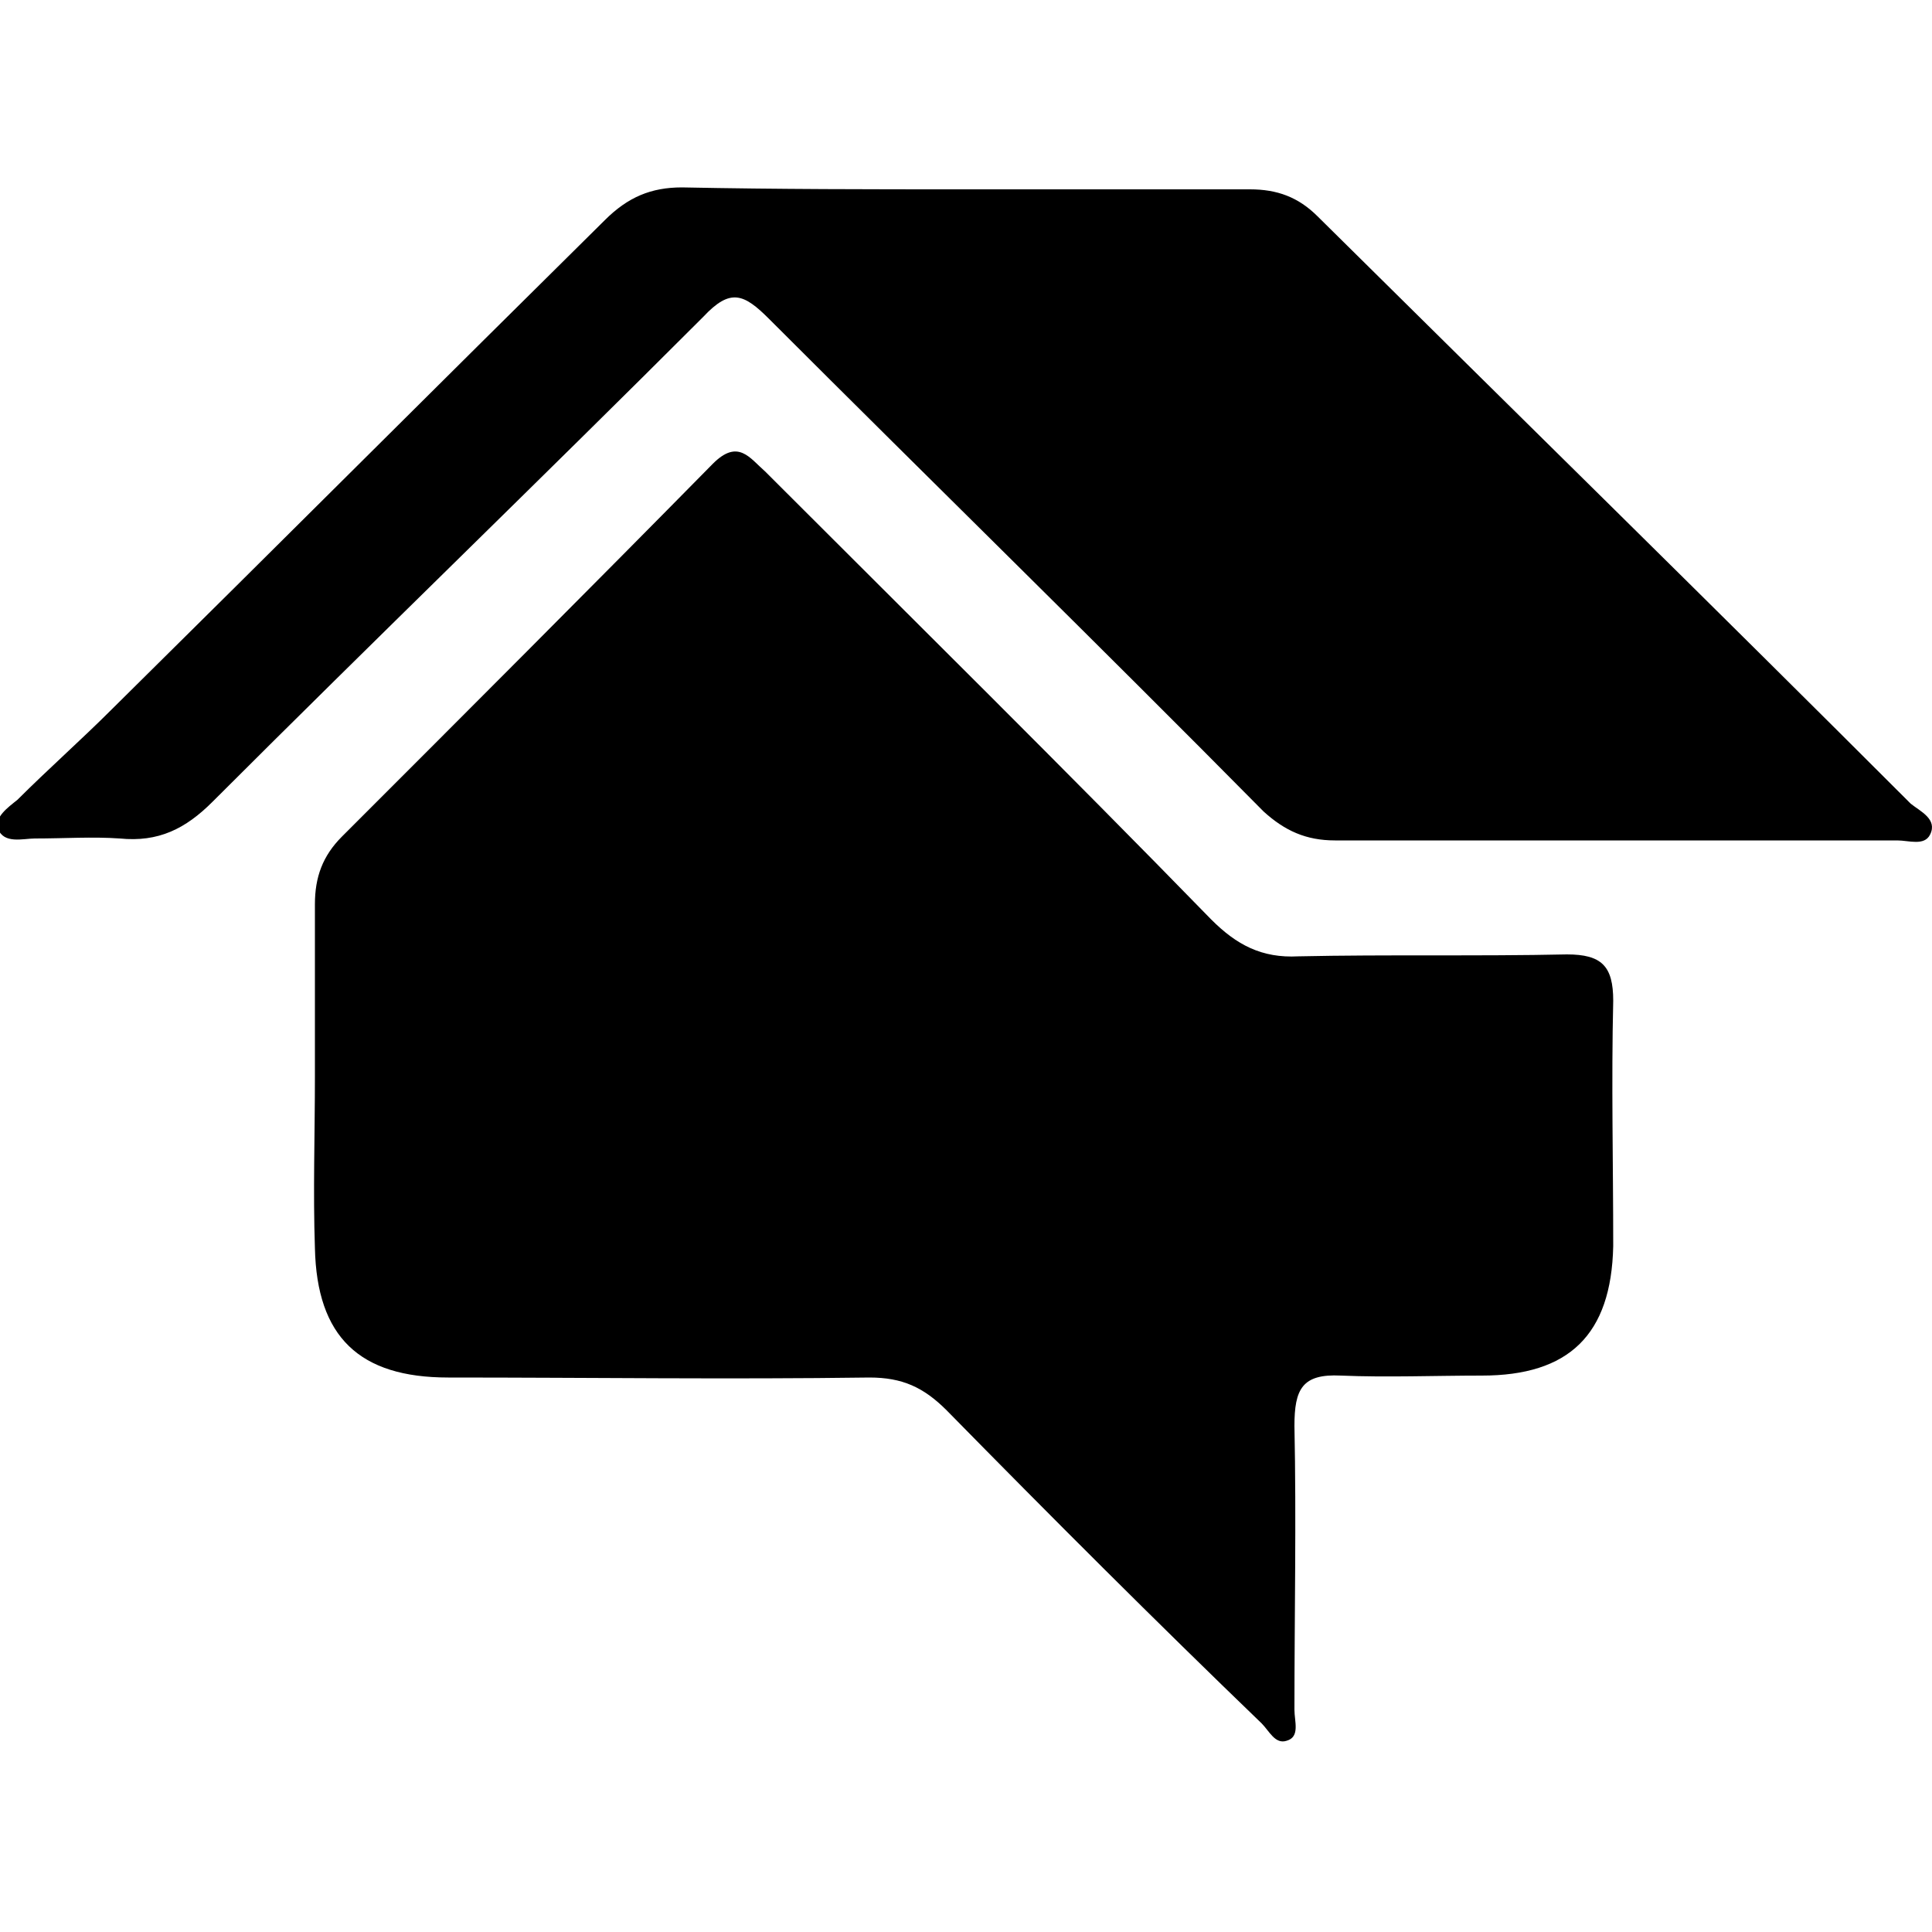 <!-- Generated by IcoMoon.io -->
<svg version="1.1" xmlns="http://www.w3.org/2000/svg" width="32" height="32" viewBox="0 0 32 32">
<title>homeadvisor</title>
<path d="M5.216 17.824c0-0.96 0-1.92 0-2.848 0-0.448 0.128-0.8 0.448-1.12 2.048-2.048 4.096-4.096 6.144-6.176 0.416-0.416 0.608-0.096 0.864 0.128 2.464 2.464 4.96 4.928 7.392 7.424 0.416 0.416 0.832 0.64 1.44 0.608 1.472-0.032 2.976 0 4.448-0.032 0.576 0 0.768 0.192 0.768 0.768-0.032 1.344 0 2.688 0 4.064-0.032 1.472-0.736 2.144-2.176 2.144-0.768 0-1.568 0.032-2.336 0-0.64-0.032-0.768 0.224-0.768 0.832 0.032 1.568 0 3.136 0 4.704 0 0.192 0.096 0.448-0.128 0.512-0.192 0.064-0.288-0.16-0.416-0.288-1.76-1.696-3.488-3.424-5.216-5.184-0.384-0.384-0.736-0.544-1.28-0.544-2.336 0.032-4.64 0-6.976 0-1.472 0-2.176-0.672-2.208-2.144-0.032-0.928 0-1.888 0-2.848zM16 3.136c1.568 0 3.136 0 4.704 0 0.448 0 0.8 0.128 1.12 0.448 3.264 3.232 6.56 6.464 9.824 9.728 0.16 0.128 0.448 0.256 0.32 0.512-0.096 0.192-0.352 0.096-0.544 0.096-3.104 0-6.208 0-9.312 0-0.48 0-0.832-0.16-1.184-0.48-2.72-2.752-5.472-5.44-8.192-8.16-0.416-0.416-0.64-0.512-1.088-0.032-2.688 2.688-5.44 5.344-8.128 8.032-0.448 0.448-0.896 0.672-1.536 0.608-0.448-0.032-0.928 0-1.408 0-0.192 0-0.512 0.096-0.608-0.16-0.064-0.192 0.16-0.352 0.32-0.48 0.512-0.512 1.056-0.992 1.568-1.504 2.72-2.688 5.44-5.408 8.16-8.096 0.384-0.384 0.768-0.544 1.28-0.544 1.6 0.032 3.136 0.032 4.704 0.032z"></path>
</svg>
